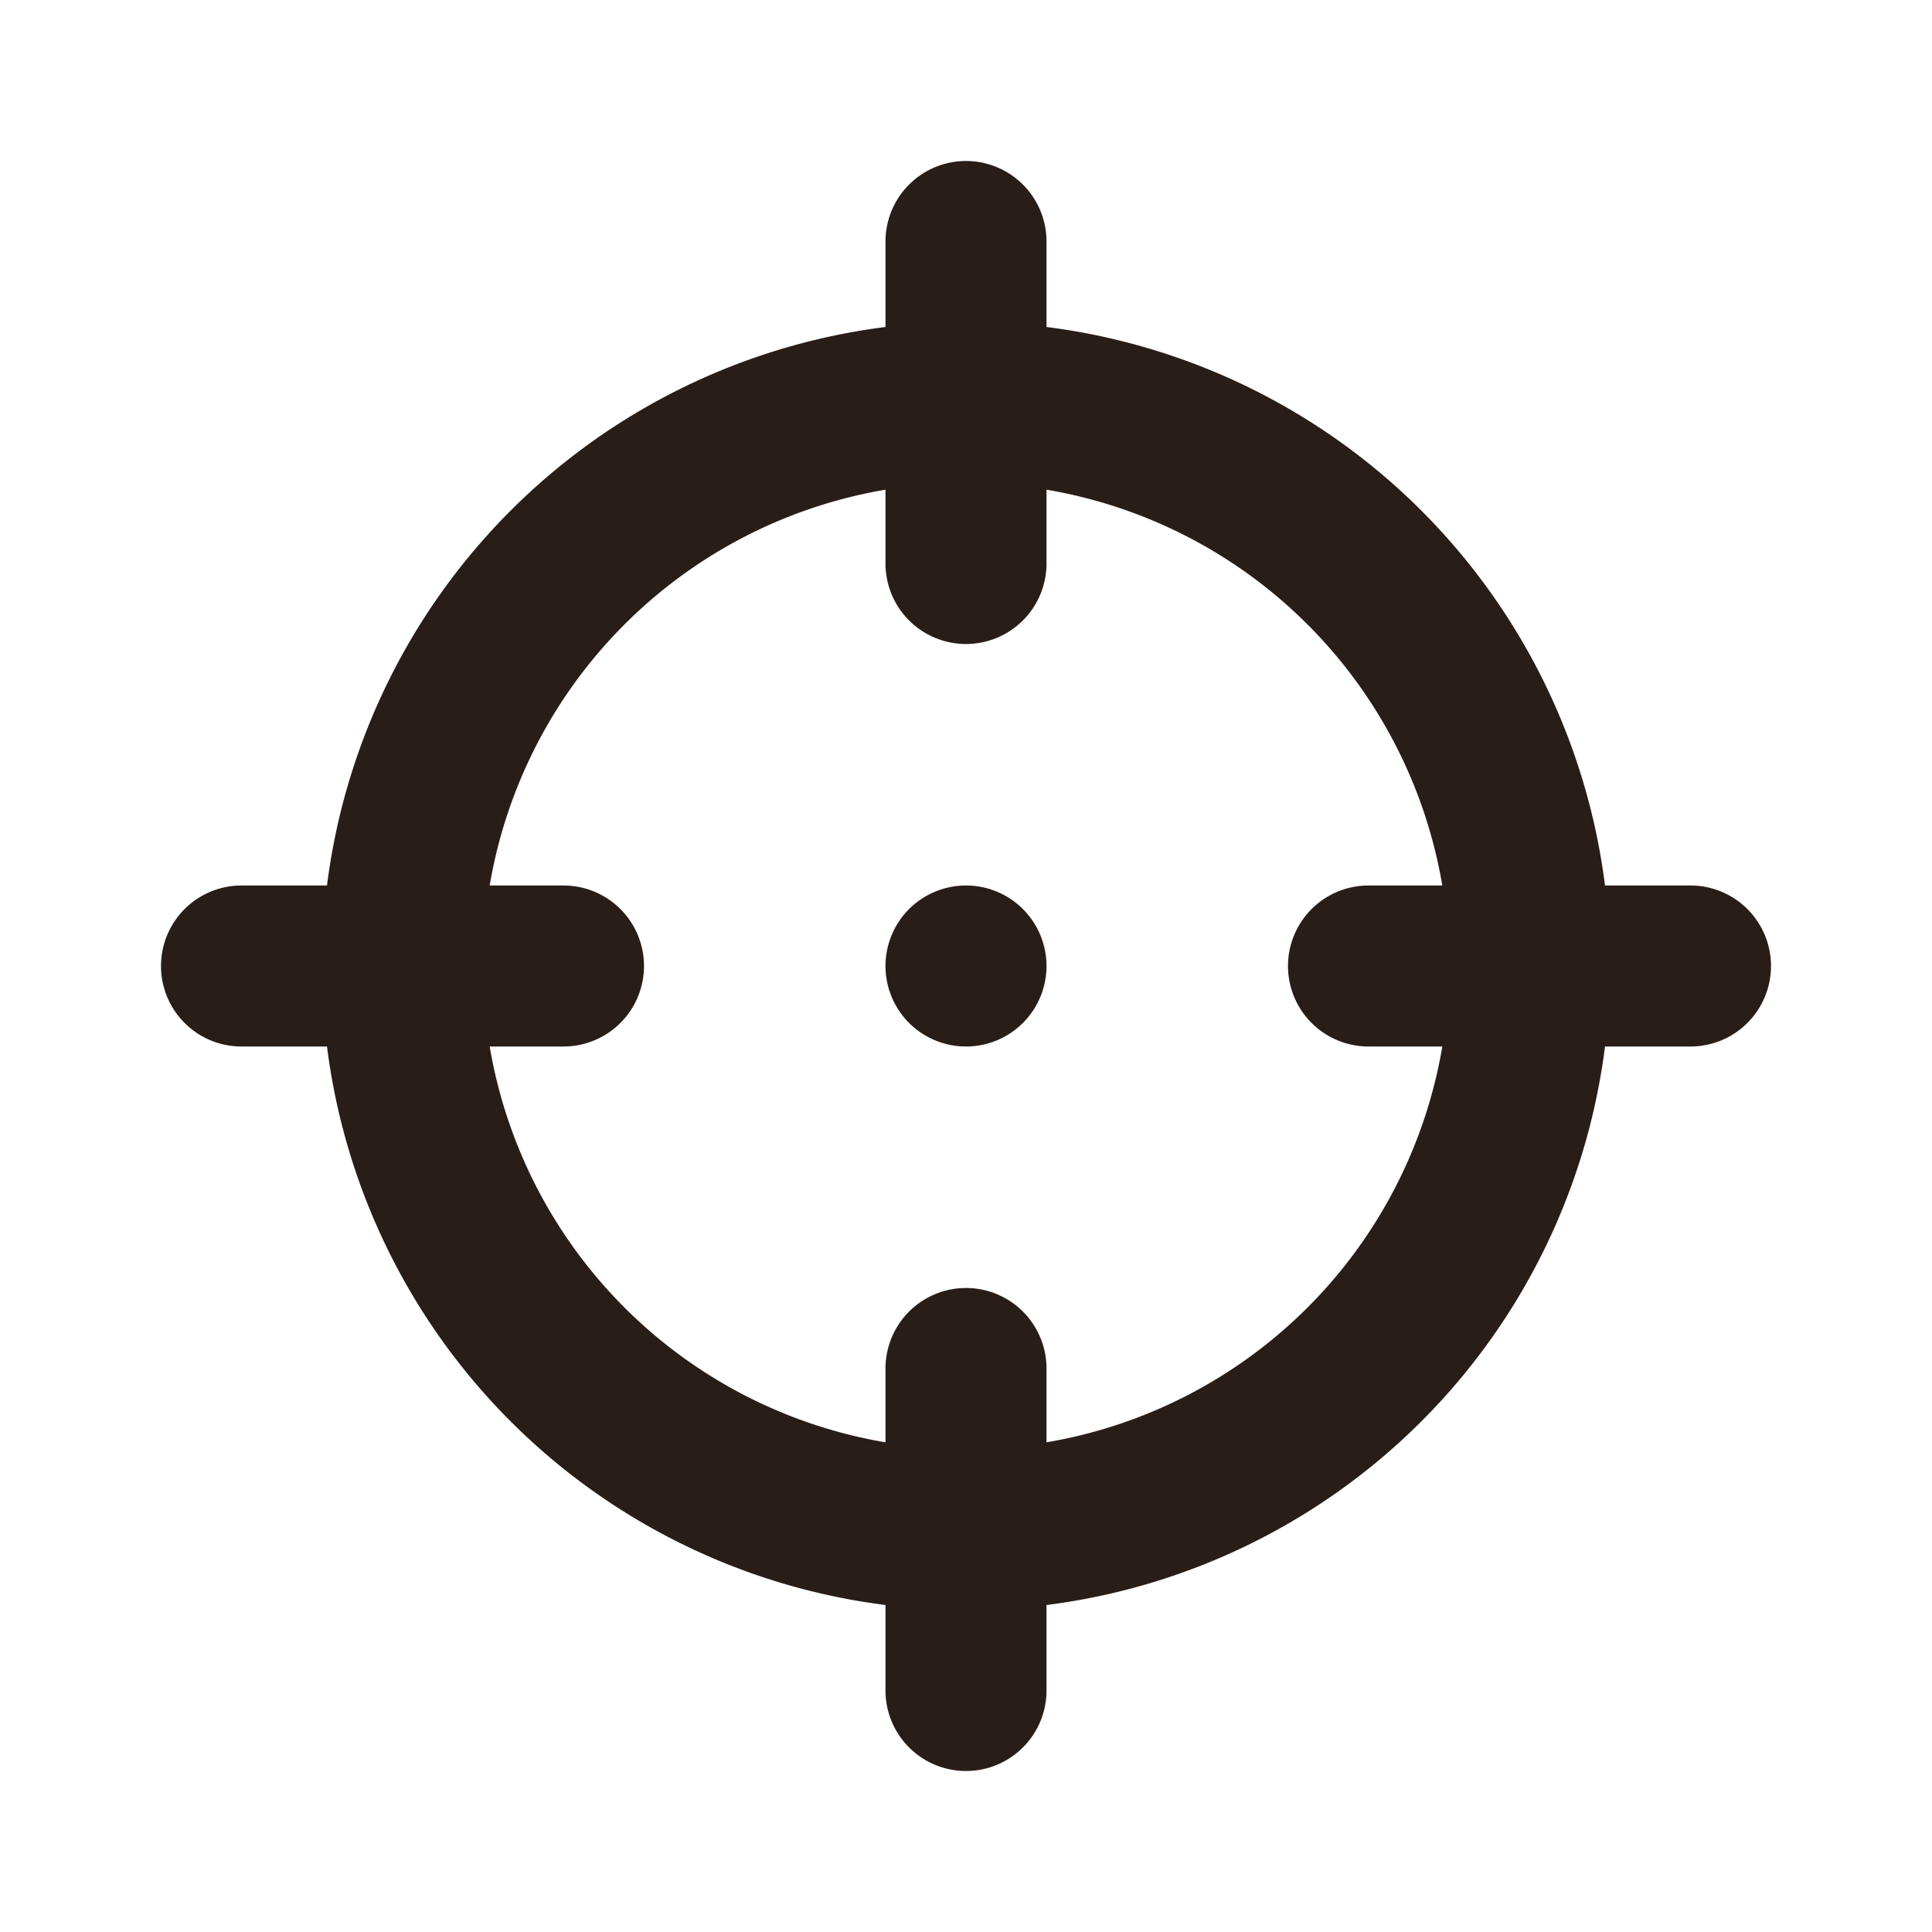 <svg xmlns="http://www.w3.org/2000/svg" width="24" height="24" fill="none"><path fill="#291D18" d="M12 2a1 1 0 0 0-1 1v1.062A8.004 8.004 0 0 0 4.062 11H3a1 1 0 1 0 0 2h1.062A8.004 8.004 0 0 0 11 19.938V21a1 1 0 1 0 2 0v-1.062A8.004 8.004 0 0 0 19.938 13H21a1 1 0 0 0 0-2h-1.062A8.004 8.004 0 0 0 13 4.062V3a1 1 0 0 0-1-1M6.083 13H7a1 1 0 1 0 0-2h-.917A6.005 6.005 0 0 1 11 6.083V7a1 1 0 1 0 2 0v-.917A6.005 6.005 0 0 1 17.917 11H17a1 1 0 1 0 0 2h.917A6.005 6.005 0 0 1 13 17.917V17a1 1 0 0 0-2 0v.917A6.005 6.005 0 0 1 6.083 13"/><path fill="#291D18" d="M13 12a1 1 0 1 1-2 0 1 1 0 0 1 2 0"/></svg>
